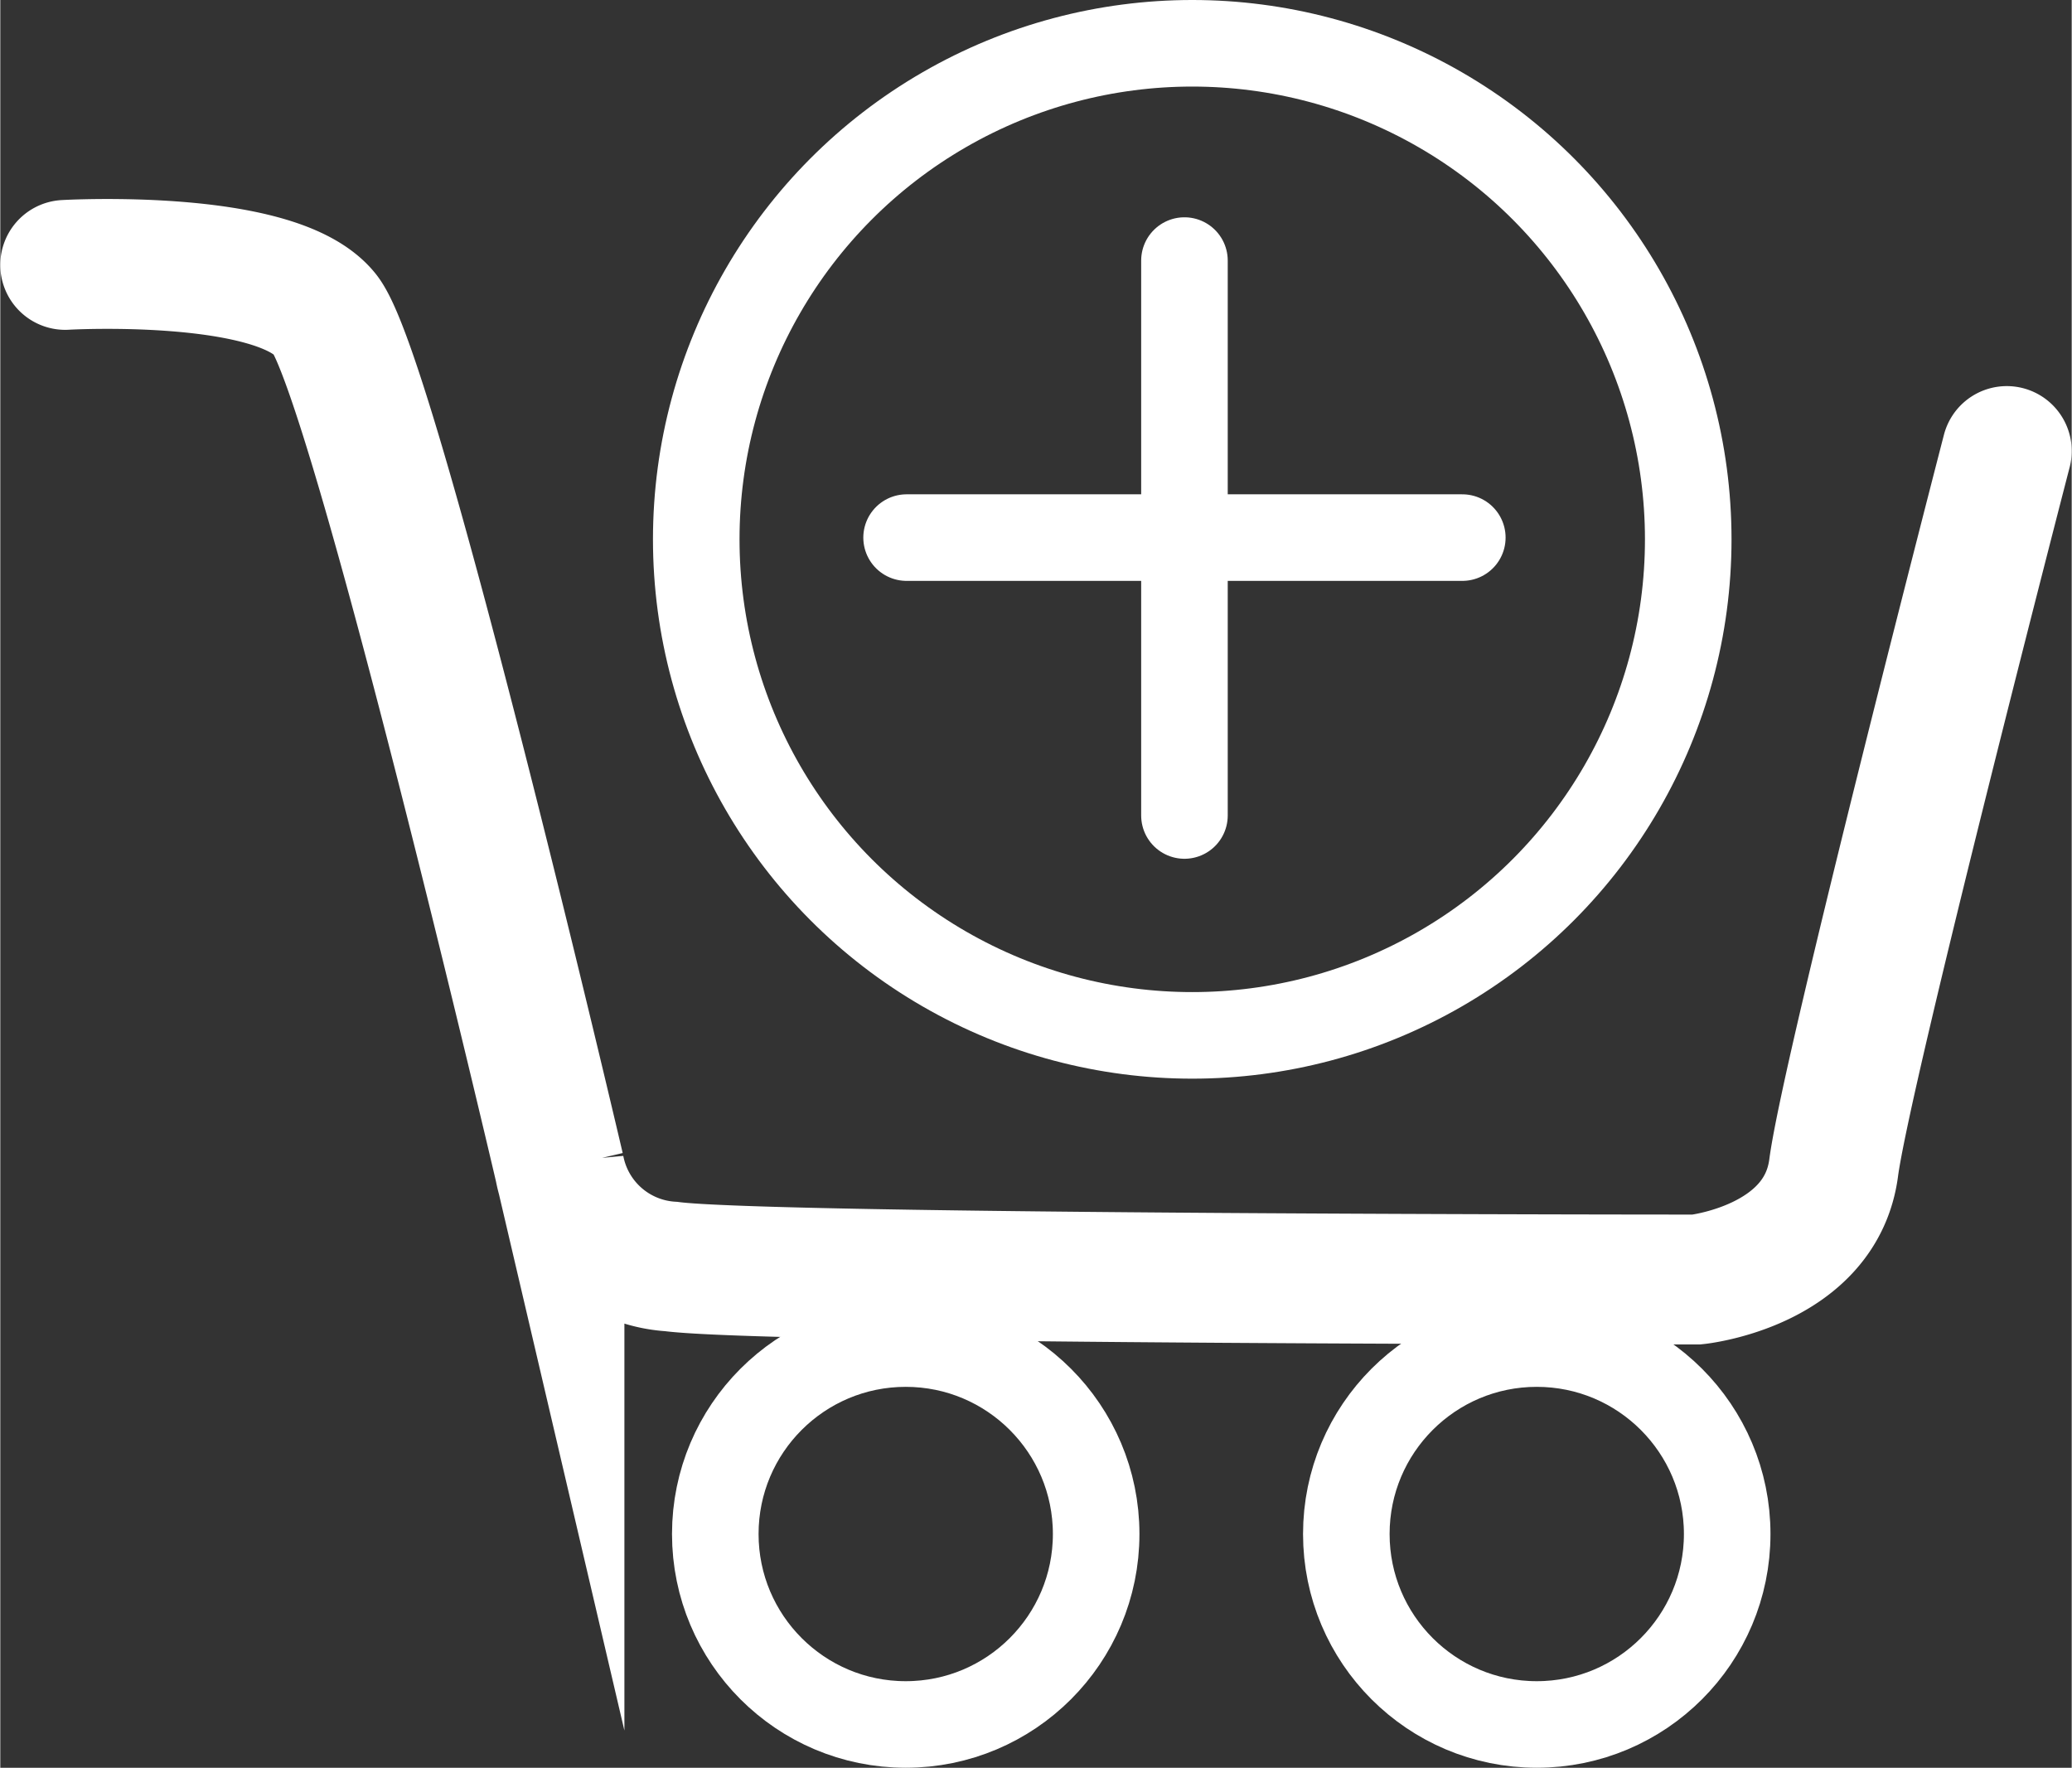 <svg xmlns="http://www.w3.org/2000/svg" width="8.44mm" height="7.2mm" viewBox="0 0 23.93 20.42">
  <rect x="0" y="0" width="23.93" height="20.42" fill="#333333" stroke="none"/>
  <title>addInCart</title>
  <path d="M-40.82,6.77s2.43-.14,3,.57,2.71,9.86,2.71,9.86a1.4,1.4,0,0,0,1.29,1.14c1.14.15,11.85.15,11.85.15s1.43-.15,1.58-1.29,2-8.28,2-8.28" transform="translate(41.57 -3.71)" fill="none" stroke="#fff" stroke-linecap="round" stroke-miterlimit="10" stroke-width="1.5"/>
  <circle cx="10.46" cy="17.72" r="2.2" fill="none" stroke="#fff" stroke-miterlimit="10"/>
  <circle cx="17.75" cy="17.72" r="2.2" fill="none" stroke="#fff" stroke-miterlimit="10"/>
  <line x1="10.47" y1="6.21" x2="16.89" y2="6.21" fill="none" stroke="#fff" stroke-linecap="round" stroke-miterlimit="10"/>
  <line x1="13.68" y1="3.01" x2="13.68" y2="9.42" fill="none" stroke="#fff" stroke-linecap="round" stroke-miterlimit="10"/>
  <circle cx="13.77" cy="6.23" r="5.73" fill="none" stroke="#fff" stroke-linecap="round" stroke-miterlimit="10"/>
</svg>
